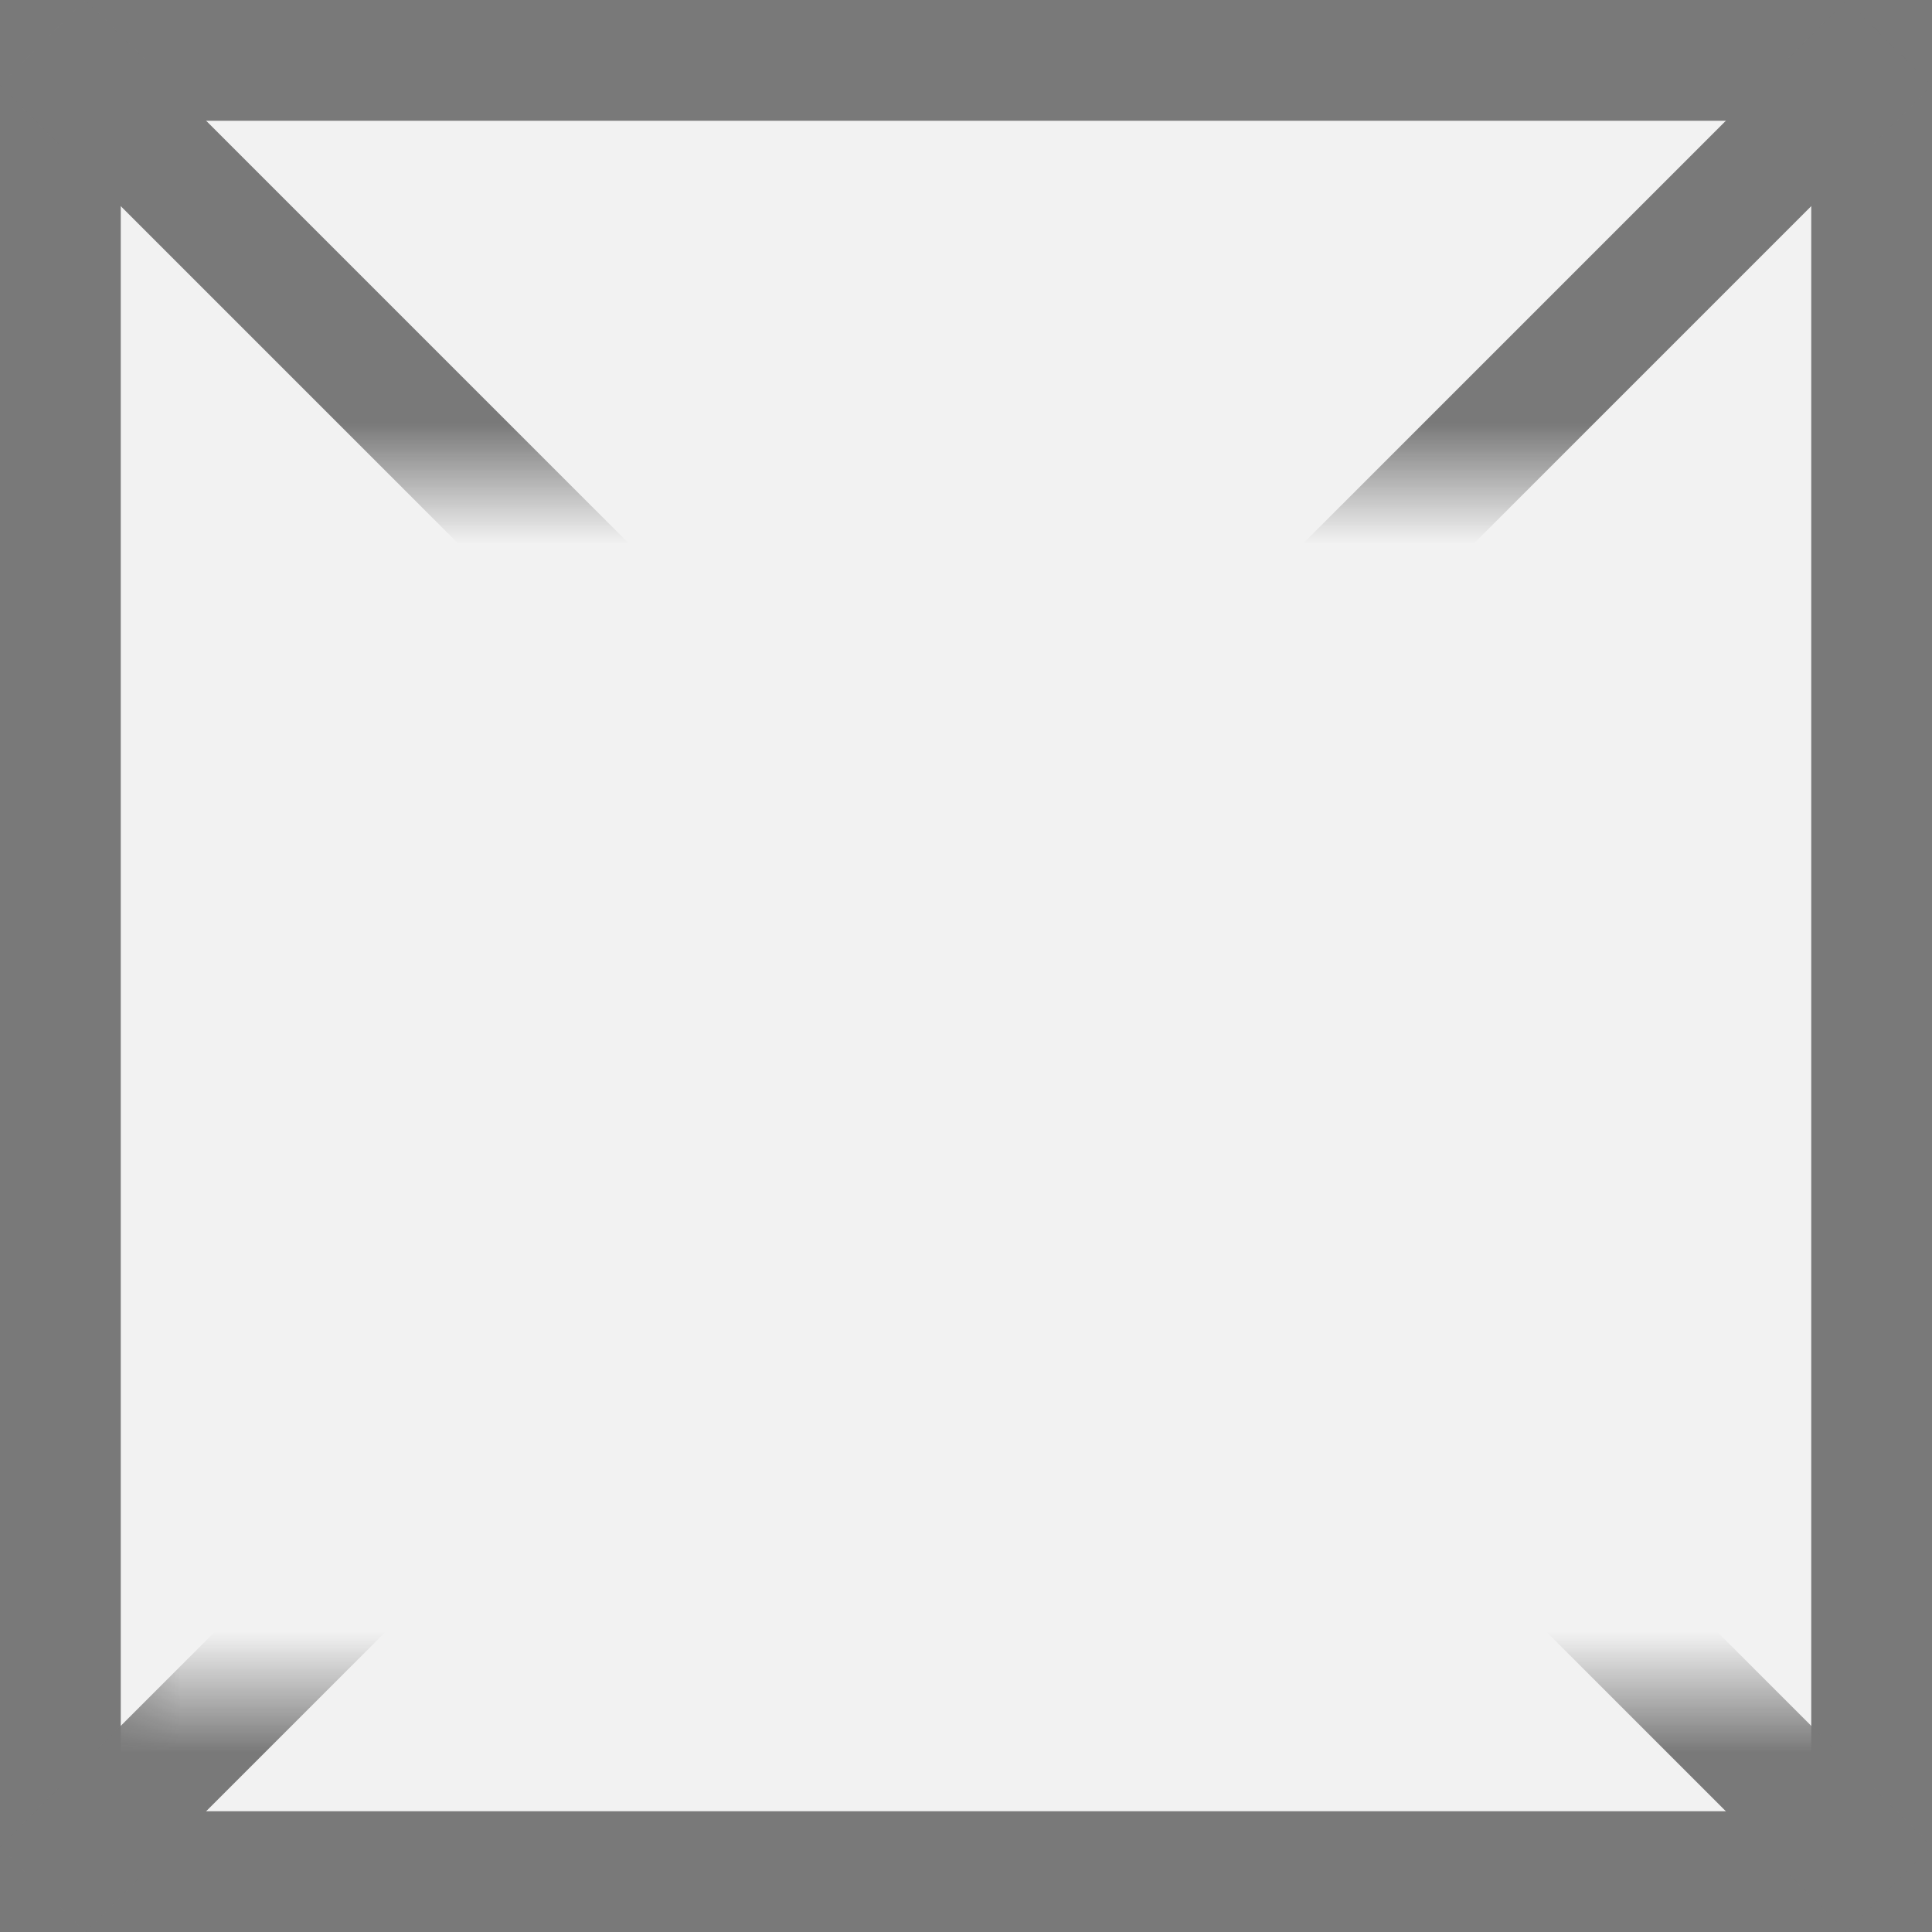 ﻿<?xml version="1.0" encoding="utf-8"?>
<svg version="1.1" xmlns:xlink="http://www.w3.org/1999/xlink" width="16px" height="16px" xmlns="http://www.w3.org/2000/svg">
  <rect width="100%" height="100%" fill="#333333" stroke="none"/>
  <defs>
    <mask fill="white" id="clip472">
      <path d="M 115 757  L 131 757  L 131 767  L 115 767  Z M 114 753  L 130 753  L 130 769  L 114 769  Z " fill-rule="evenodd" />
    </mask>
  </defs>
  <g transform="matrix(1 0 0 1 -114 -753 )">
    <path d="M 114.5 753.5  L 129.5 753.5  L 129.5 768.5  L 114.5 768.5  L 114.5 753.5  Z " fill-rule="nonzero" fill="#f2f2f2" stroke="none" />
    <path d="M 114.5 753.5  L 129.5 753.5  L 129.5 768.5  L 114.5 768.5  L 114.5 753.5  Z " stroke-width="1" stroke="#797979" fill="none" />
    <path d="M 114.354 753.354  L 129.646 768.646  M 129.646 753.354  L 114.354 768.646  " stroke-width="1" stroke="#797979" fill="none" mask="url(#clip472)" />
  </g>
</svg>